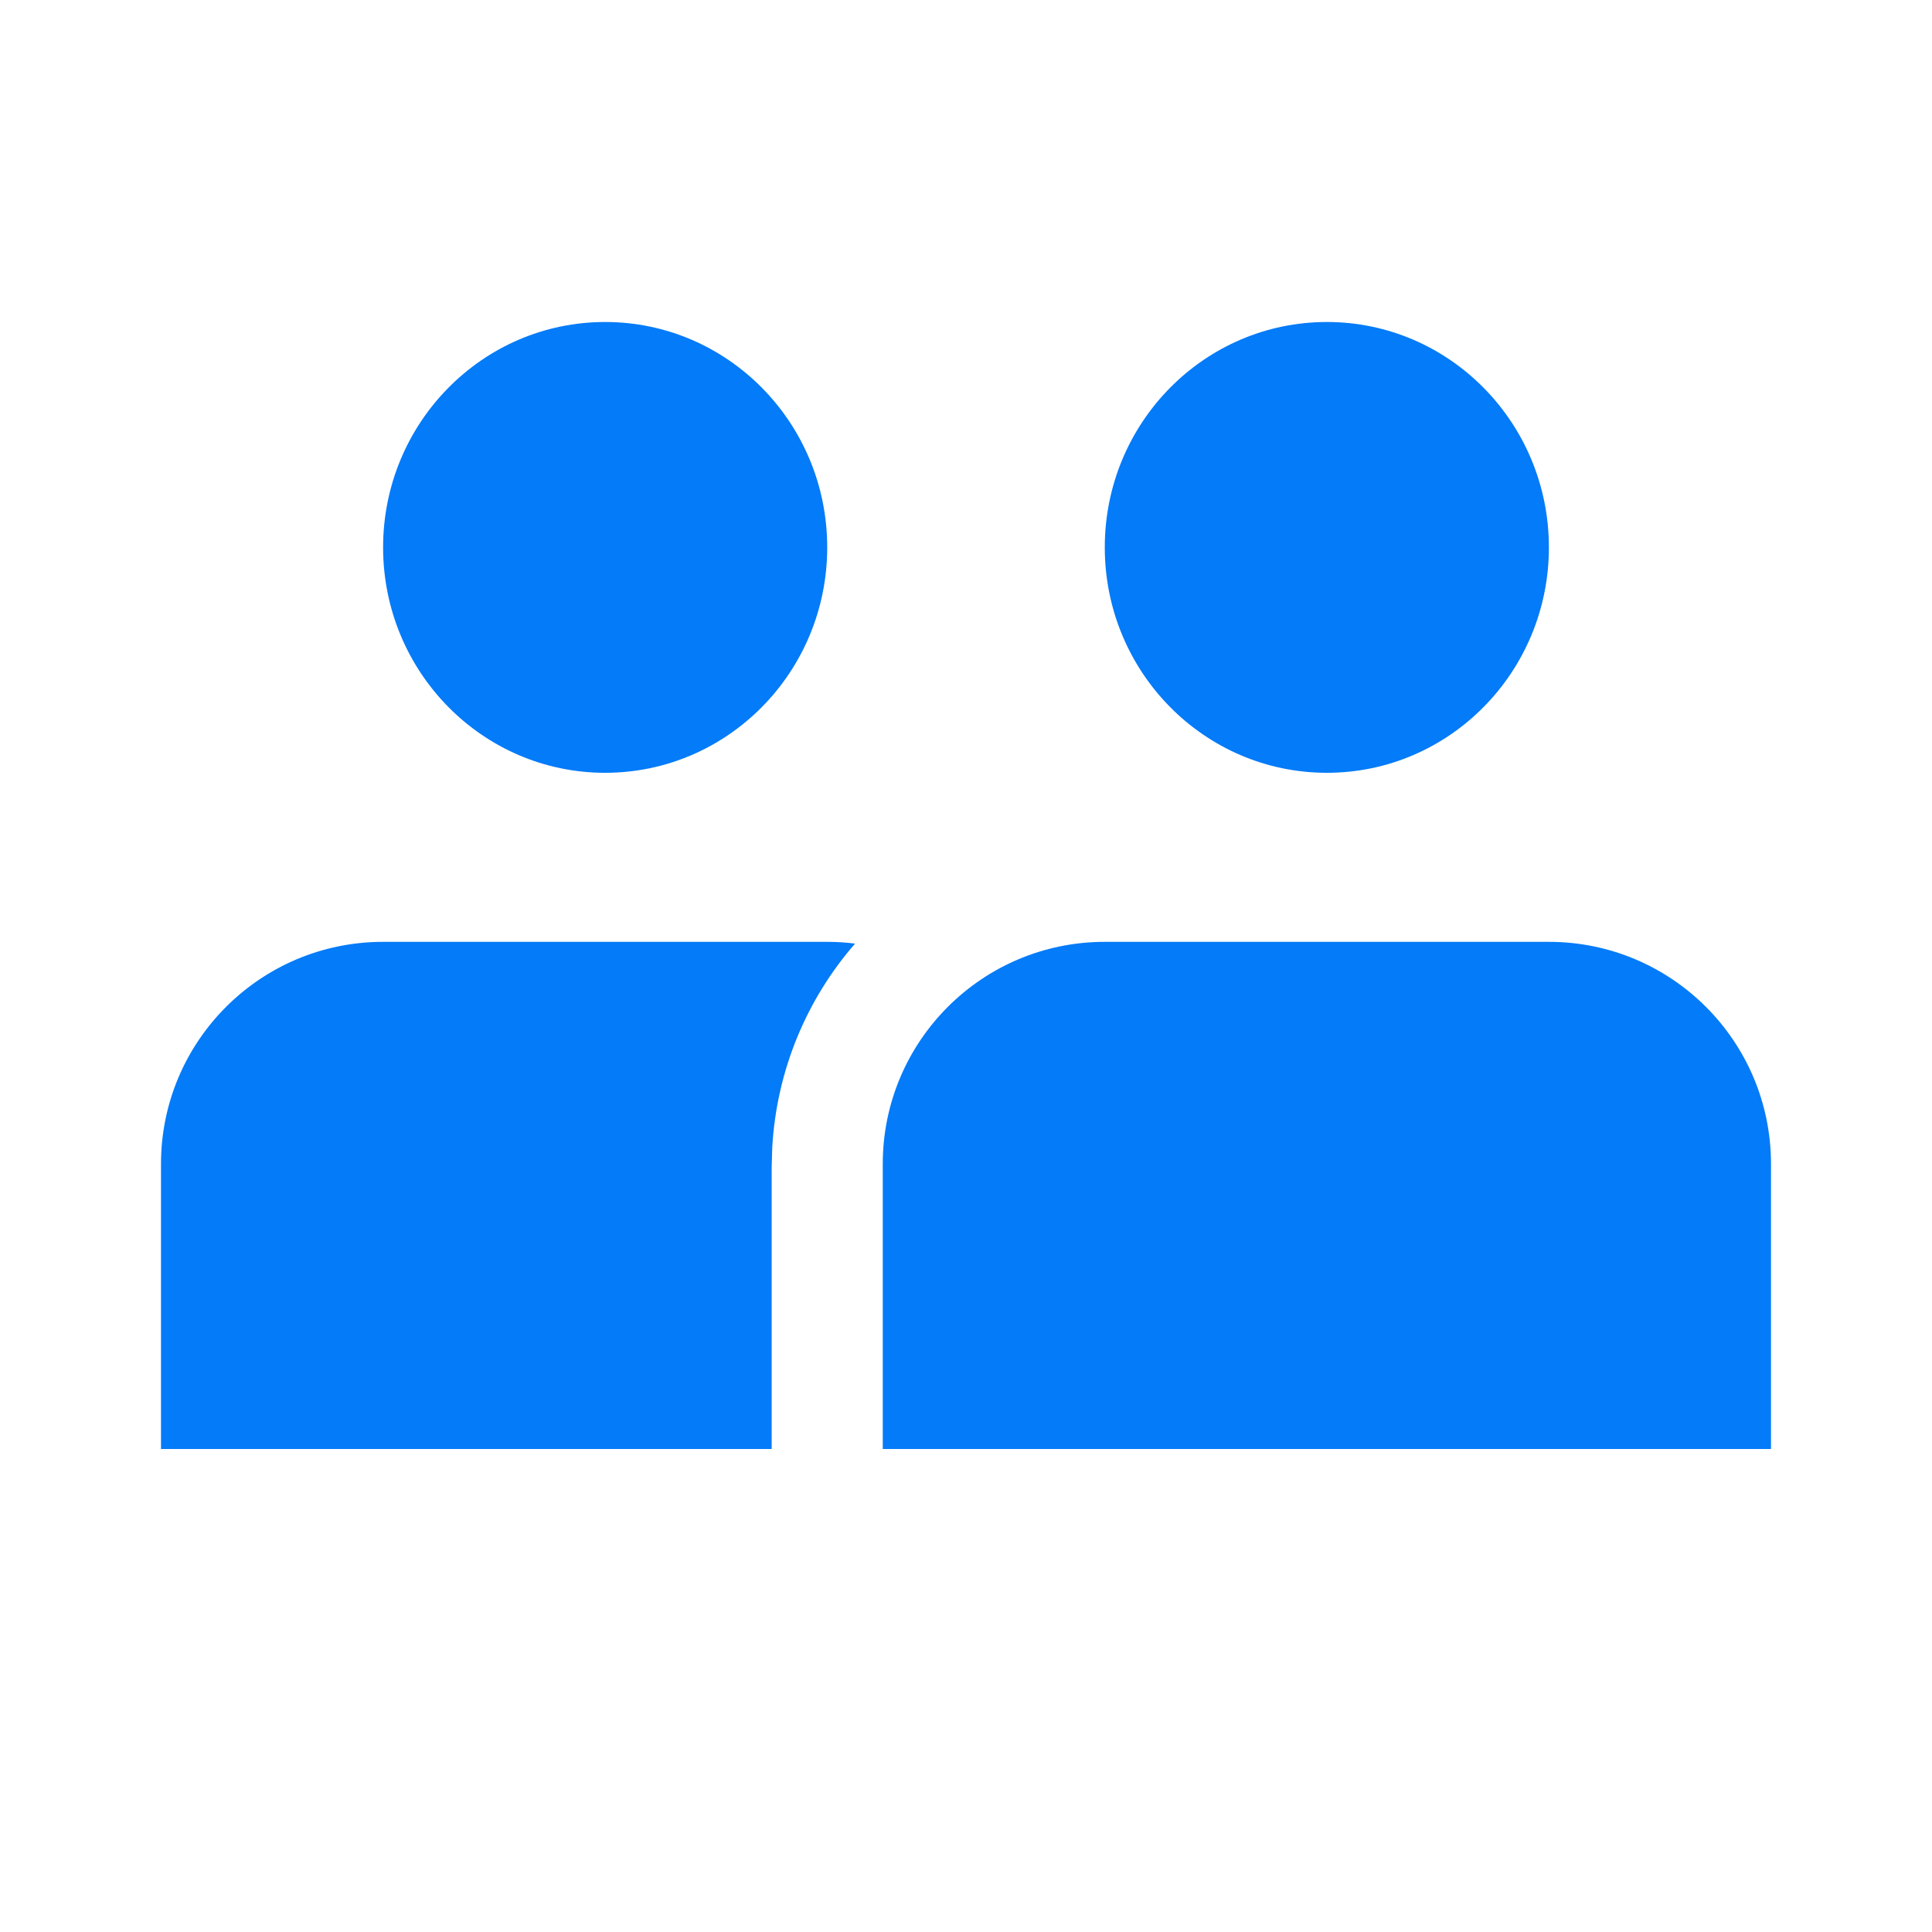 <?xml version="1.0" encoding="UTF-8"?>
<svg width="24px" height="24px" viewBox="0 0 24 24" version="1.1" xmlns="http://www.w3.org/2000/svg" xmlns:xlink="http://www.w3.org/1999/xlink">
    <!-- Generator: Sketch 57.1 (83088) - https://sketch.com -->
    <title>icon_server_customer</title>
    <desc>Created with Sketch.</desc>
    <g id="Page-1" stroke="none" stroke-width="1" fill="none" fill-rule="evenodd">
        <g id="시안-2차(수정)" transform="translate(-254, -576)">
            <g id="Robot-information" transform="translate(120, 292)">
                <g id="Product_img">
                    <g id="button_customer" transform="translate(124, 282)">
                        <rect id="Rectangle" stroke="#0072CE" x="0.5" y="0.5" width="123" height="27" rx="13.5"></rect>
                        <path d="M20.276,13.7 C20.393,13.7 20.509,13.707 20.622,13.722 C20.027,14.405 19.648,15.286 19.593,16.256 L19.586,16.5 L19.586,20 L12,20 L12,16.459 C12,14.935 13.235,13.7 14.759,13.7 L20.276,13.7 Z M29.241,13.7 C30.765,13.7 32,14.935 32,16.459 L32,20 L20.966,20 L20.966,16.459 C20.966,14.935 22.201,13.7 23.724,13.7 L29.241,13.7 Z M17.517,6 C19.041,6 20.276,7.254 20.276,8.8 C20.276,10.346 19.041,11.6 17.517,11.6 C15.994,11.6 14.759,10.346 14.759,8.8 C14.759,7.254 15.994,6 17.517,6 Z M26.483,6 C28.006,6 29.241,7.254 29.241,8.8 C29.241,10.346 28.006,11.6 26.483,11.6 C24.959,11.6 23.724,10.346 23.724,8.8 C23.724,7.254 24.959,6 26.483,6 Z" id="icon_-customer" fill="#047BF8"></path>
                    </g>
                </g>
            </g>
        </g>
    </g>
</svg>